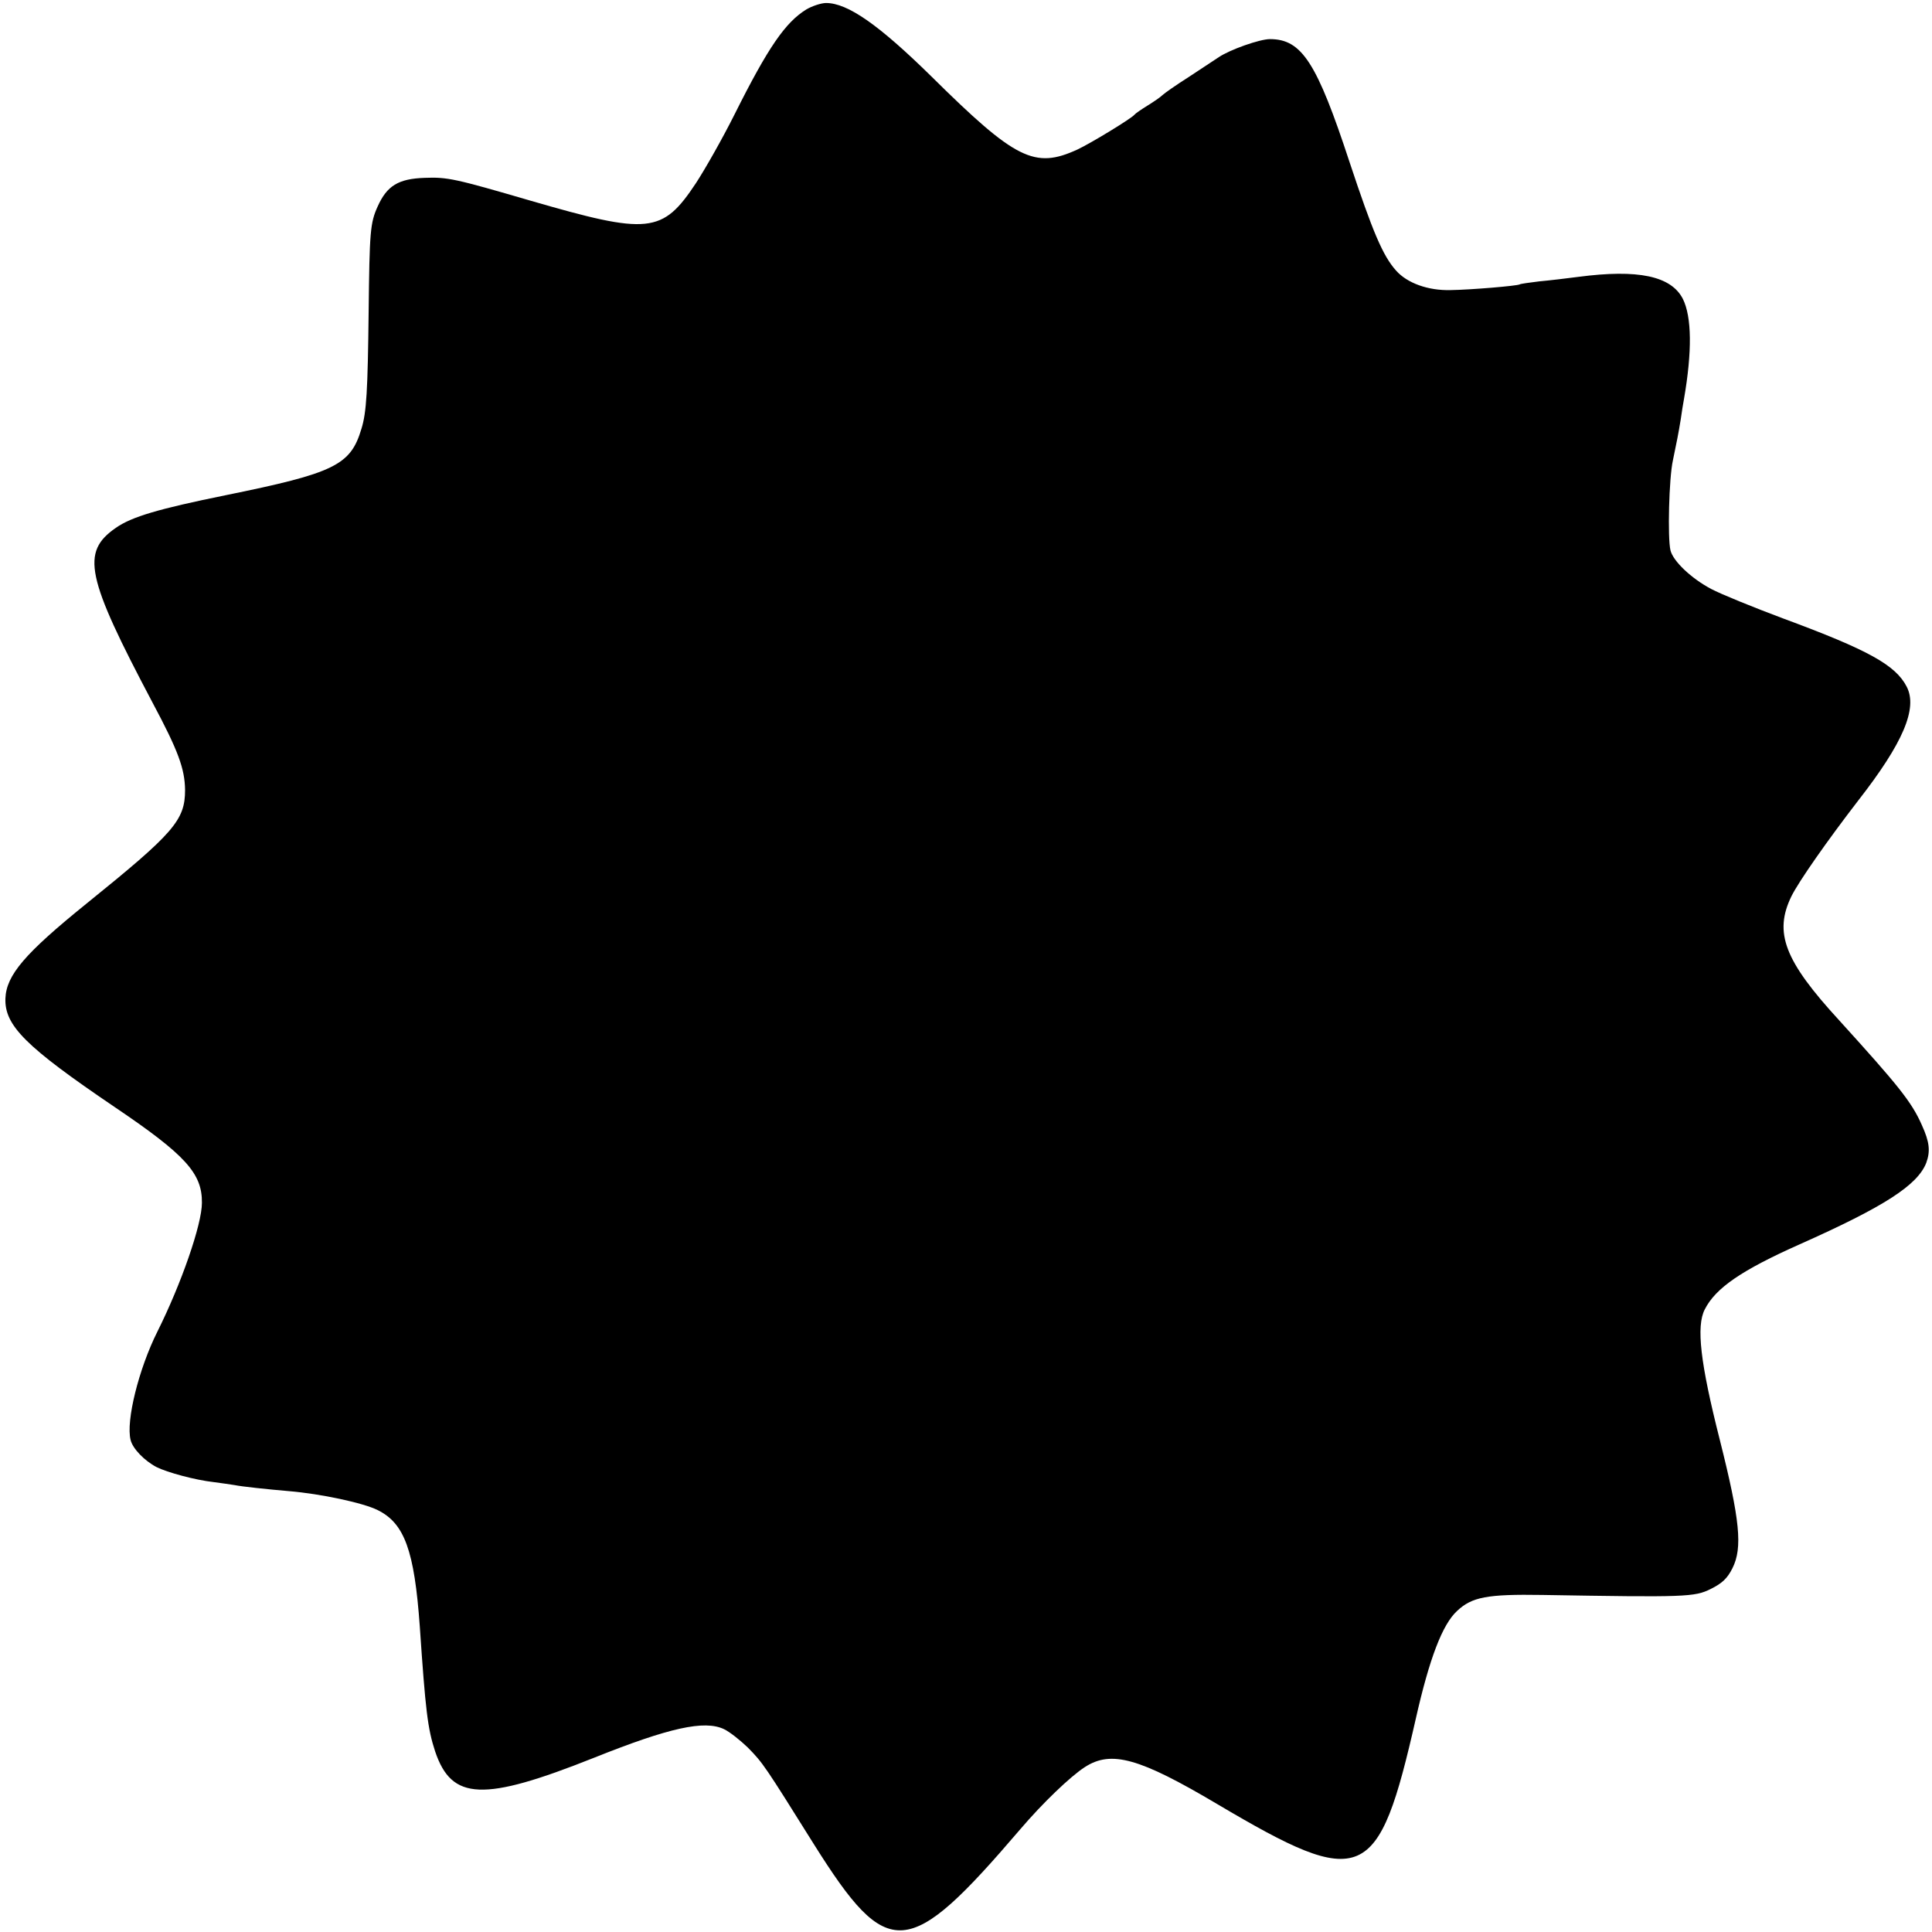<?xml version="1.0" standalone="no"?>
<!DOCTYPE svg PUBLIC "-//W3C//DTD SVG 20010904//EN"
 "http://www.w3.org/TR/2001/REC-SVG-20010904/DTD/svg10.dtd">
<svg version="1.0" xmlns="http://www.w3.org/2000/svg"
 width="642pt" height="642pt" viewBox="0 0 642 642"
 preserveAspectRatio="xMidYMid meet">
<g transform="translate(0,642) scale(0.1,-0.1)"
fill="#000000" stroke="none">
<path d="M2680 6389 c-70 -43 -127 -125 -239 -349 -40 -80 -98 -182 -128 -228
-112 -169 -157 -173 -553 -58 -247 72 -273 78 -349 75 -87 -3 -125 -26 -156
-95 -25 -55 -27 -84 -30 -349 -3 -263 -7 -336 -24 -390 -36 -121 -89 -147
-453 -221 -221 -45 -310 -71 -363 -108 -117 -81 -99 -163 122 -581 86 -161
107 -220 108 -290 0 -101 -37 -143 -328 -378 -204 -165 -266 -237 -269 -315
-3 -90 67 -160 362 -360 237 -160 292 -221 291 -319 0 -72 -69 -270 -148 -428
-62 -124 -105 -297 -89 -360 7 -29 46 -69 86 -90 36 -18 128 -43 190 -50 25
-3 56 -8 70 -10 24 -5 110 -14 180 -20 107 -9 247 -39 295 -63 89 -44 122
-134 140 -387 19 -279 26 -339 51 -415 55 -163 159 -168 528 -21 250 100 367
126 432 95 19 -9 54 -37 79 -61 51 -52 56 -60 220 -322 246 -391 312 -386 685
50 75 88 167 176 215 207 88 57 182 30 440 -123 485 -287 535 -265 660 285 45
199 88 312 137 357 49 46 99 56 283 53 477 -8 506 -7 560 20 38 19 55 35 72
69 34 68 25 160 -42 426 -65 256 -79 378 -50 434 36 71 122 130 315 216 283
126 392 197 421 271 14 39 11 69 -15 126 -34 77 -79 132 -274 347 -183 199
-218 292 -159 413 25 50 118 183 222 318 149 191 198 306 161 378 -37 72 -127
122 -411 227 -99 37 -207 81 -239 98 -66 35 -126 92 -135 128 -10 41 -5 241 8
299 14 68 18 87 26 136 3 22 8 53 11 69 27 156 26 272 -4 332 -39 76 -149 99
-347 73 -38 -5 -97 -12 -130 -15 -33 -4 -62 -8 -65 -10 -8 -5 -162 -18 -230
-19 -74 -2 -144 23 -181 65 -44 49 -78 130 -154 359 -109 332 -159 410 -265
410 -34 0 -133 -35 -170 -60 -14 -9 -59 -39 -100 -66 -41 -26 -81 -54 -87 -60
-7 -7 -29 -22 -50 -35 -21 -13 -40 -26 -43 -30 -9 -12 -145 -95 -190 -116
-142 -65 -205 -34 -485 243 -174 171 -278 244 -350 244 -16 0 -46 -10 -65 -21z"/>
</g>
</svg>
